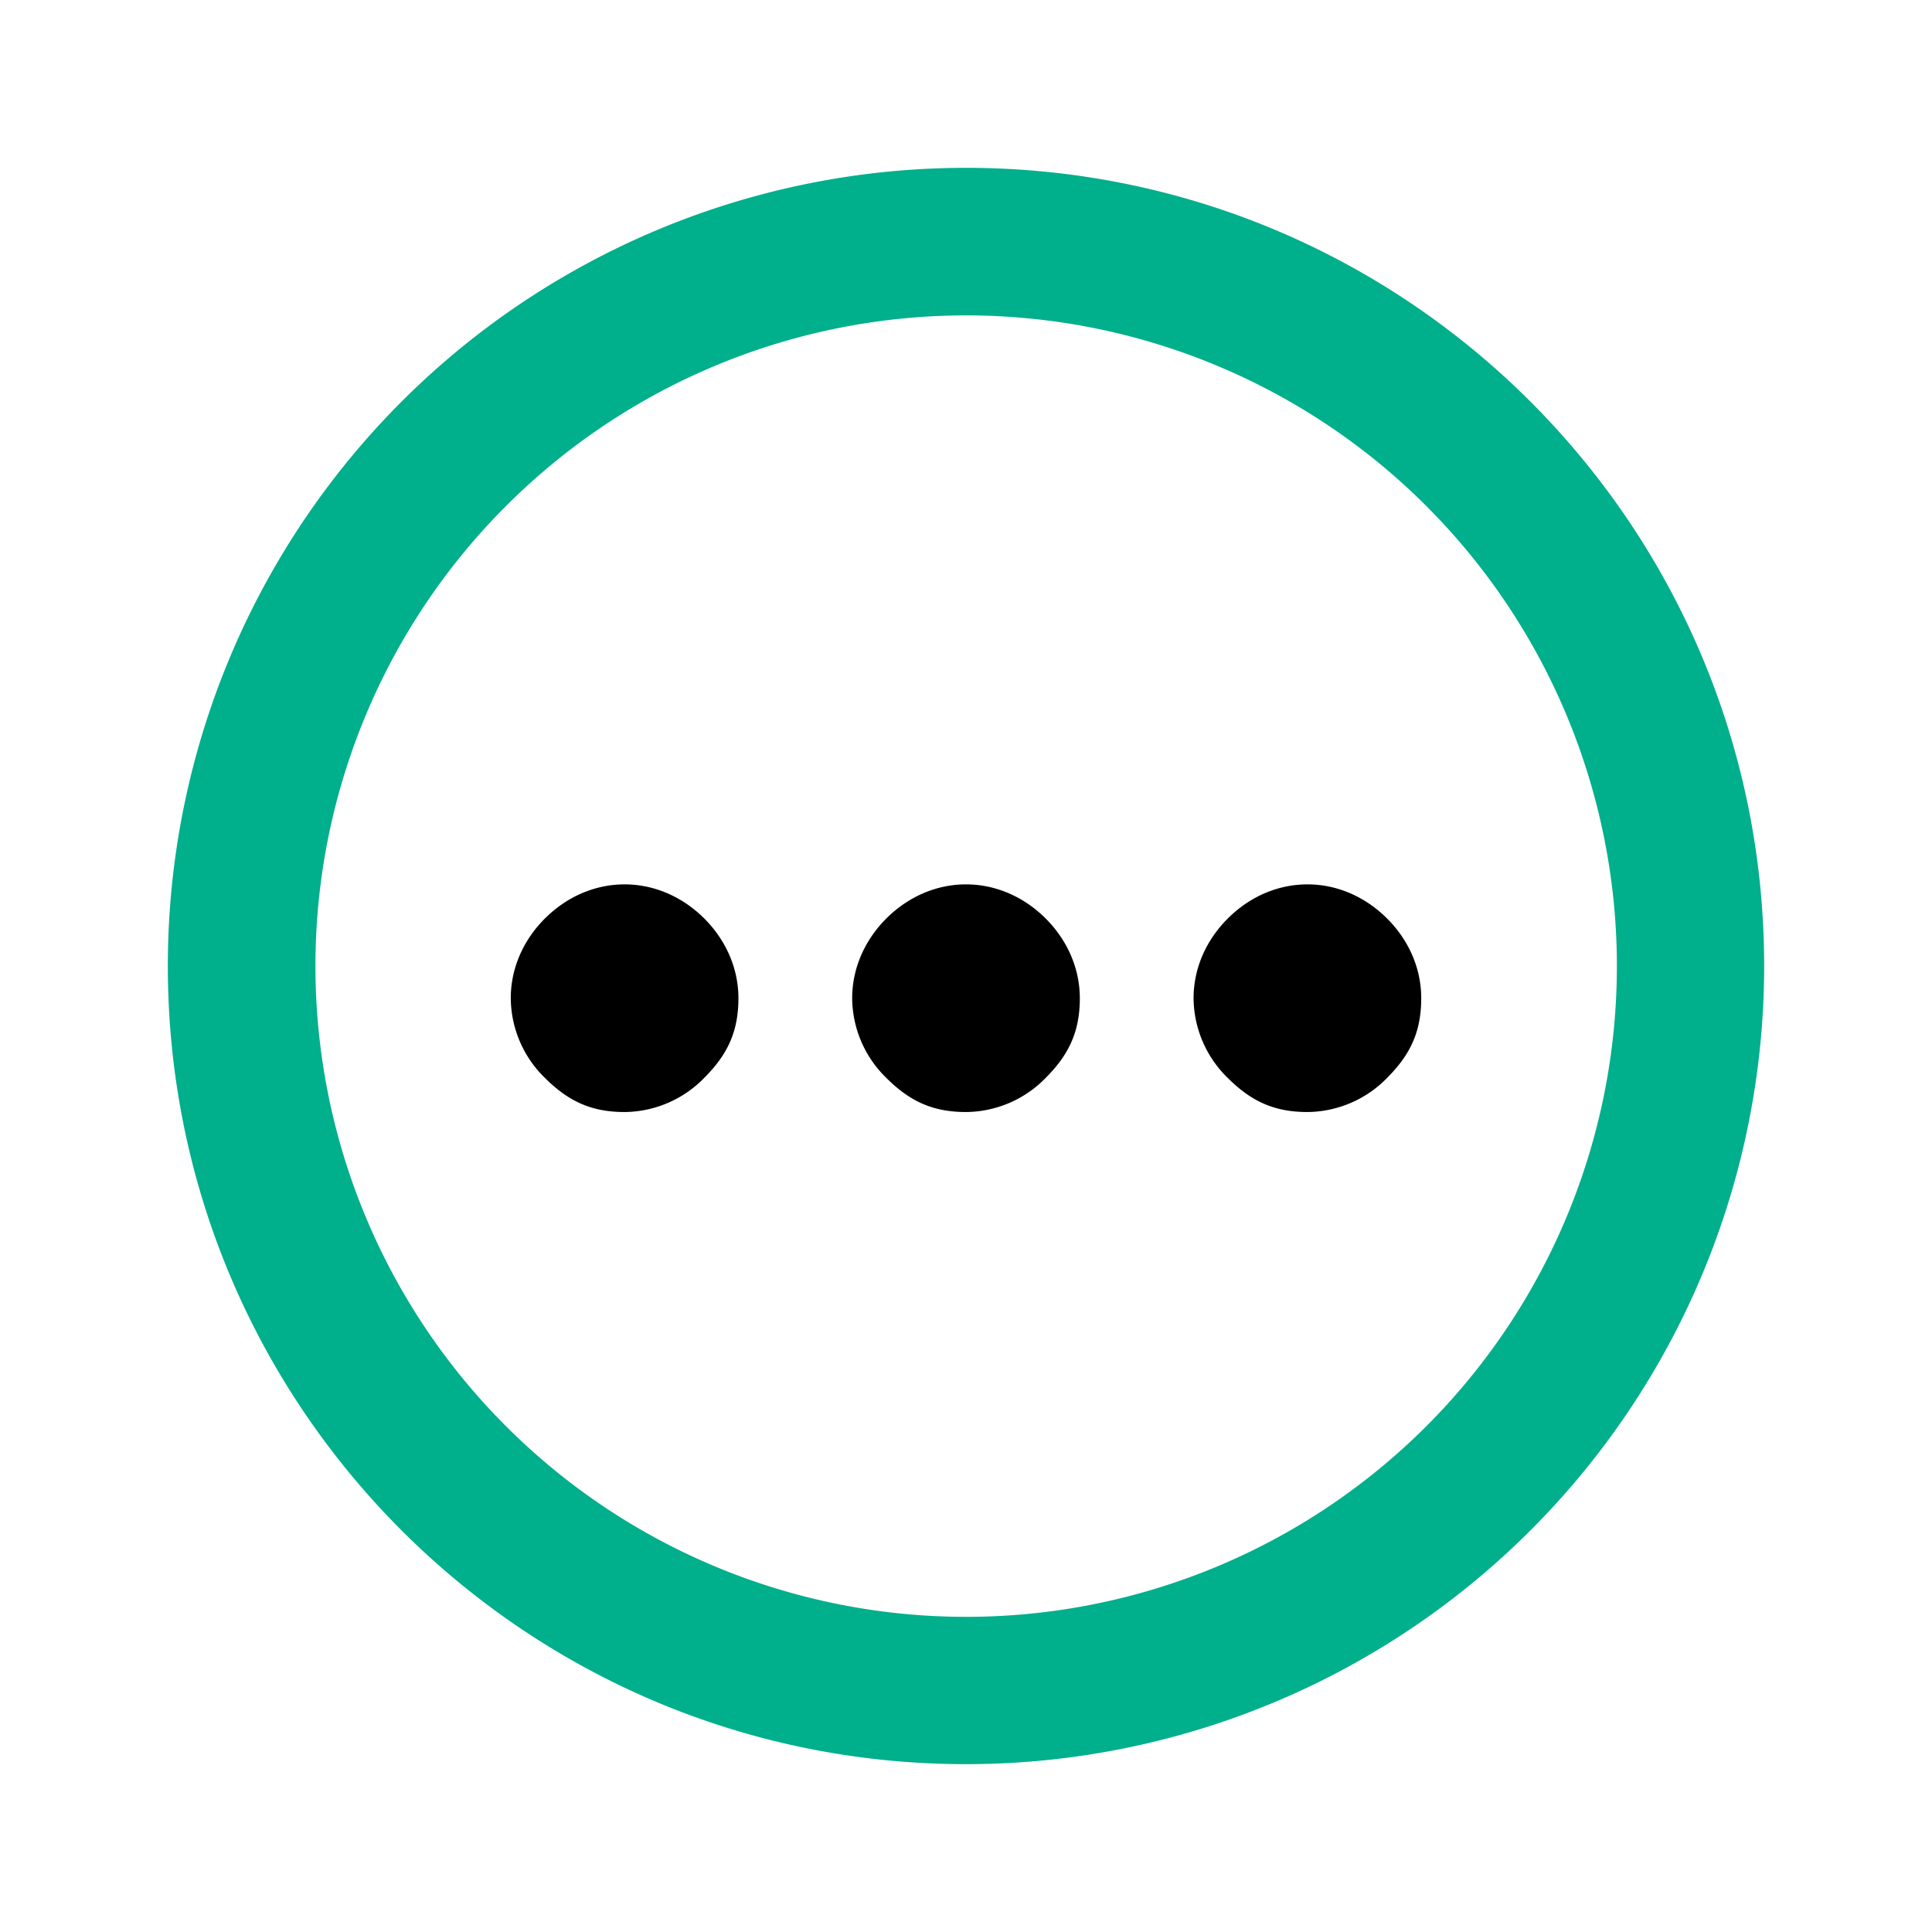 <svg xmlns="http://www.w3.org/2000/svg" width="24" height="24" viewBox="0 0 24 24">
  <g fill="#00af8b">
    <path d="M12.001 2.085a9.914 9.914 0 0 0-9.916 9.916c0 5.476 4.438 9.914 9.916 9.914a9.913 9.913 0 0 0 9.914-9.914c0-5.478-4.438-9.916-9.914-9.916zm.001 18a8.083 8.083 0 1 1 0-16.167 8.083 8.083 0 0 1 0 16.167z"/>
    <g fill="#000">
      <path d="M9.173 12.4c0 .424-.142.707-.425.99a1.396 1.396 0 0 1-.99.424c-.423 0-.706-.142-.989-.424a1.396 1.396 0 0 1-.424-.99c0-.353.141-.707.424-.99.283-.282.636-.424.99-.424.353 0 .707.142.99.424.282.283.424.637.424.99zM13.414 12.4c0 .424-.142.707-.424.99a1.396 1.396 0 0 1-.99.424c-.424 0-.707-.142-.99-.424a1.396 1.396 0 0 1-.424-.99c0-.353.142-.707.424-.99.283-.282.637-.424.99-.424s.707.142.99.424c.282.283.424.637.424.99zM17.655 12.4c0 .424-.141.707-.424.99a1.396 1.396 0 0 1-.99.424c-.424 0-.707-.142-.99-.424a1.396 1.396 0 0 1-.424-.99c0-.353.142-.707.425-.99.282-.282.636-.424.99-.424.353 0 .706.142.989.424.283.283.424.637.424.99z"/>
    </g>
  </g>
</svg>
